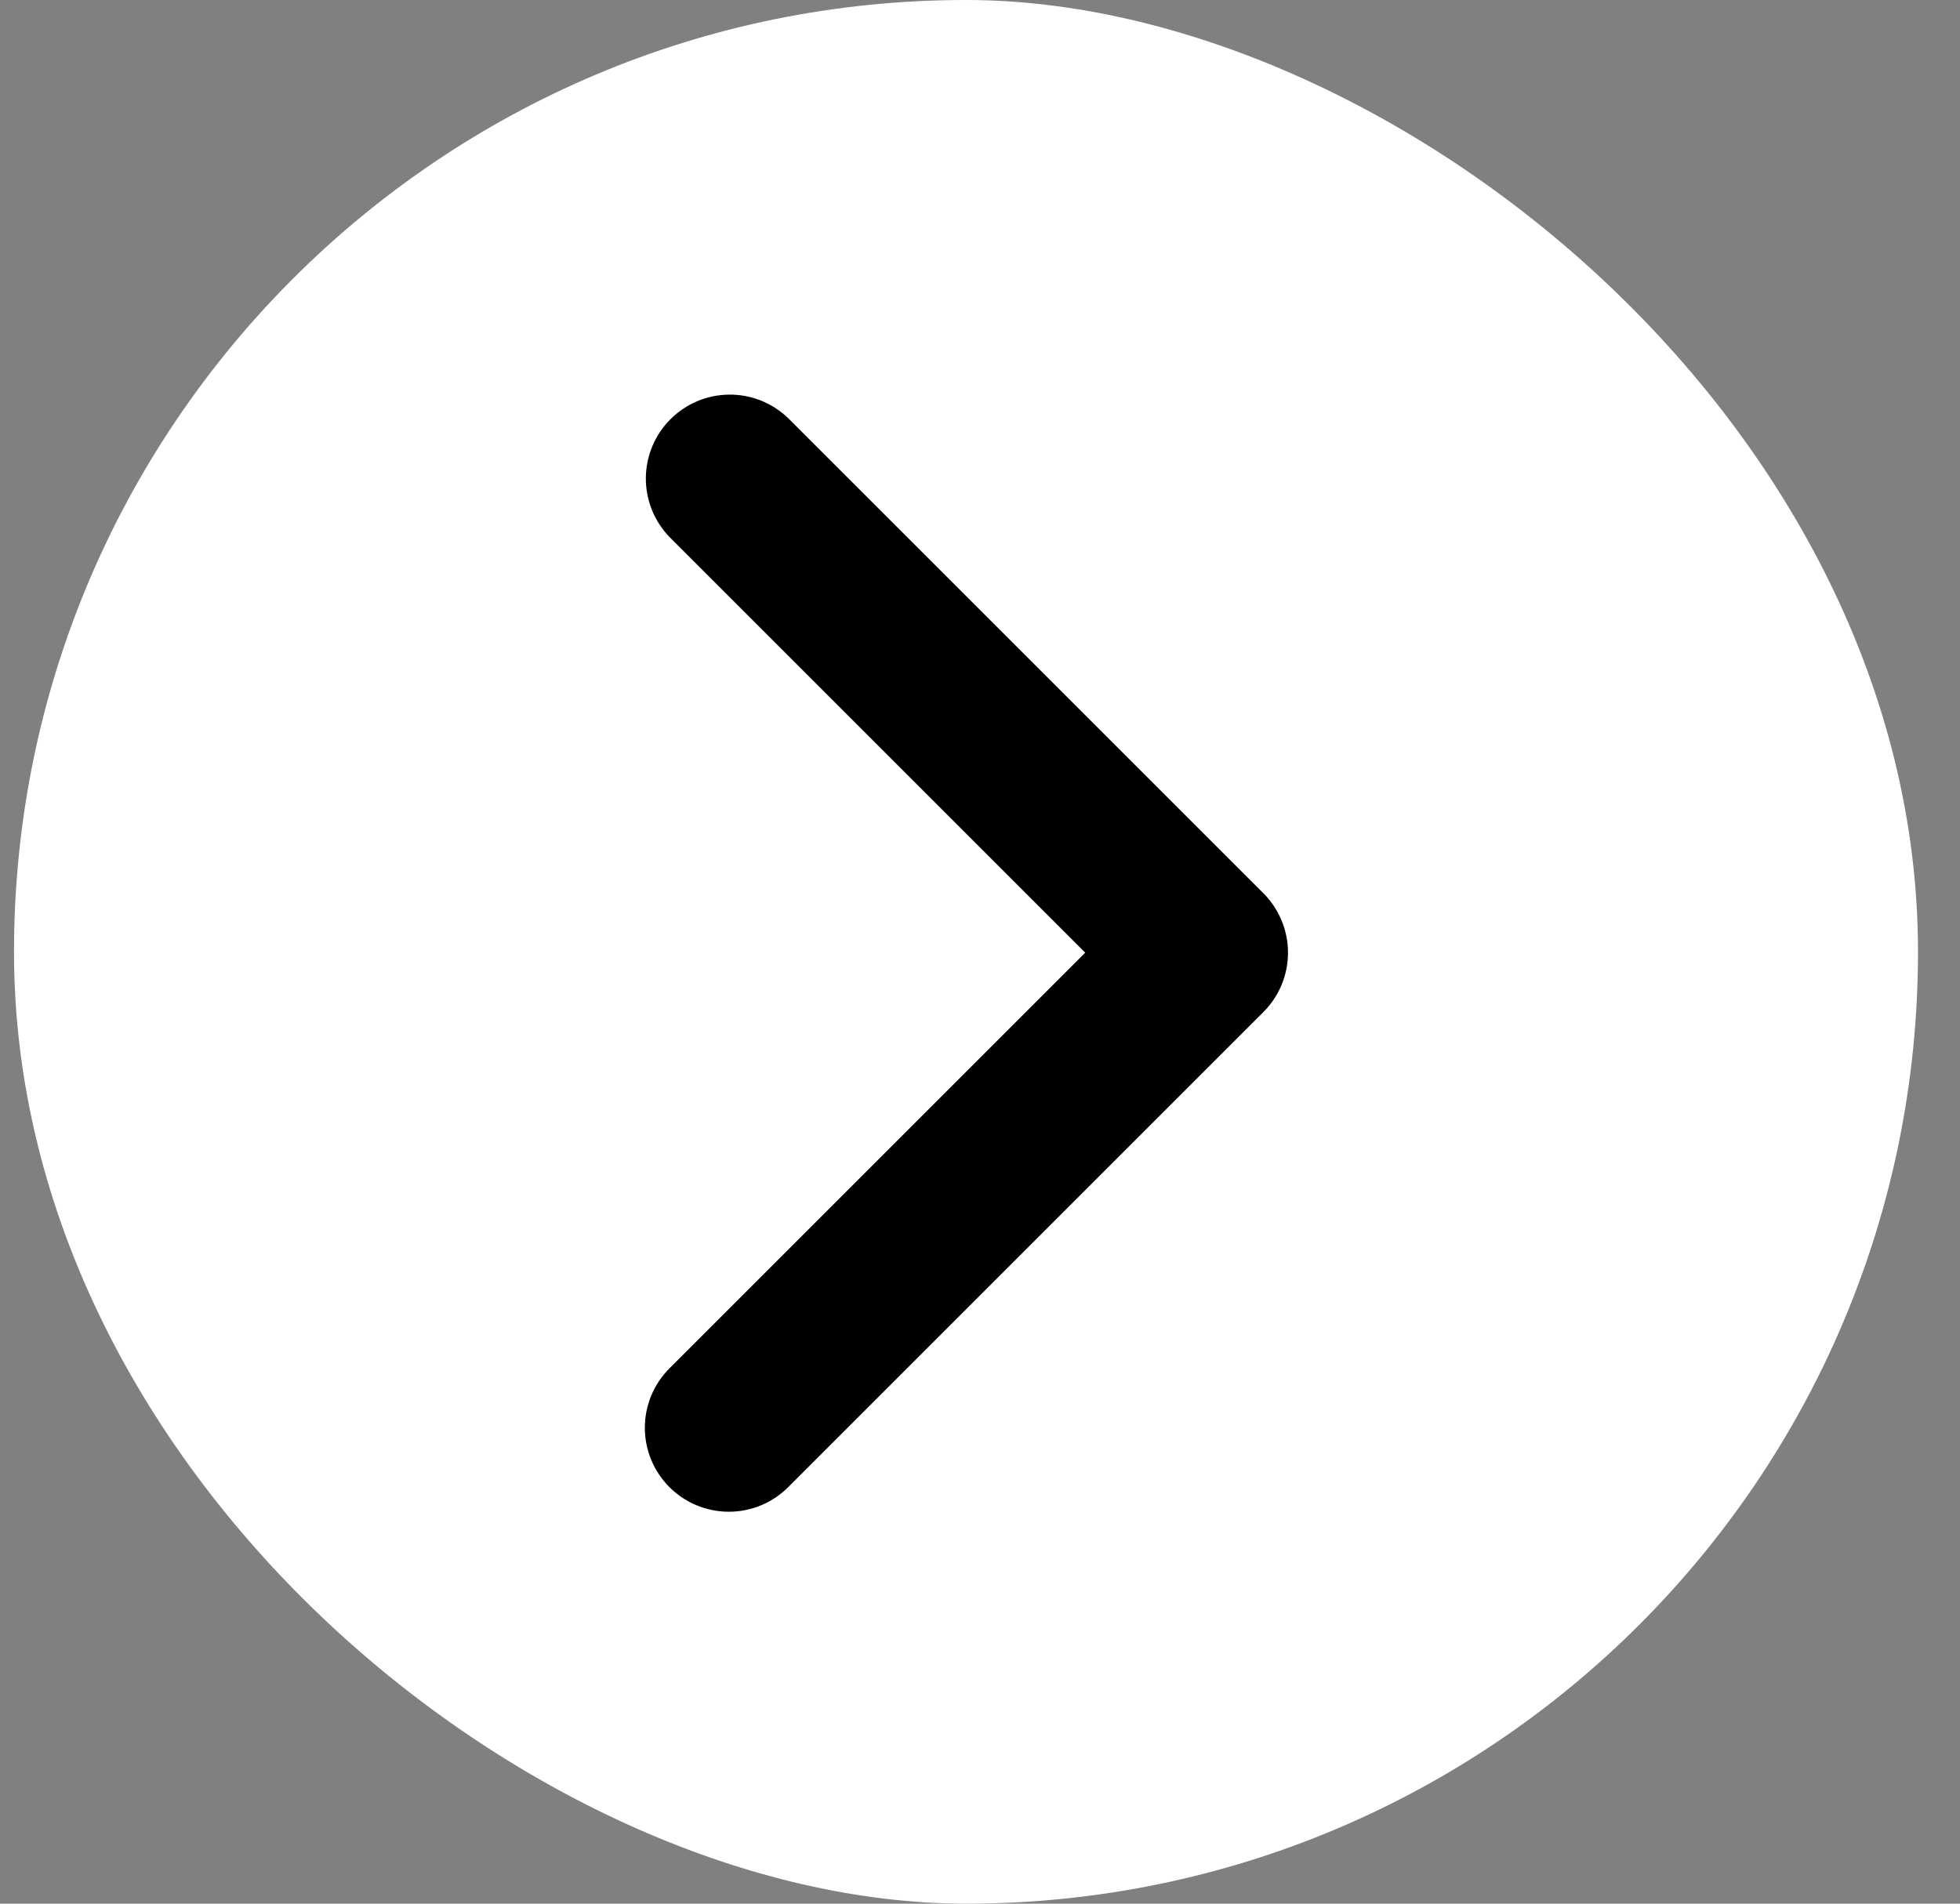 <svg width="35" height="34" viewBox="0 0 35 34" fill="none" xmlns="http://www.w3.org/2000/svg">
<rect x="0" y="0" width="35" height="34" fill="#808080" stroke="none"/>
<rect width="34" height="34" rx="17" transform="matrix(-1.19249e-08 -1 -1 1.19249e-08 34.25 34)" fill="white"/>
<path d="M11.954 26.561C11.673 26.279 11.515 25.898 11.515 25.5C11.515 25.103 11.673 24.721 11.954 24.44L19.379 17.015L11.954 9.59C11.681 9.307 11.53 8.928 11.533 8.535C11.537 8.141 11.694 7.765 11.973 7.487C12.251 7.209 12.627 7.051 13.02 7.048C13.414 7.044 13.792 7.196 14.075 7.469L22.561 15.954C22.842 16.236 23 16.617 23 17.015C23 17.413 22.842 17.794 22.561 18.075L14.075 26.561C13.794 26.842 13.413 27 13.015 27C12.617 27 12.236 26.842 11.954 26.561Z" fill="black"/>
</svg>
